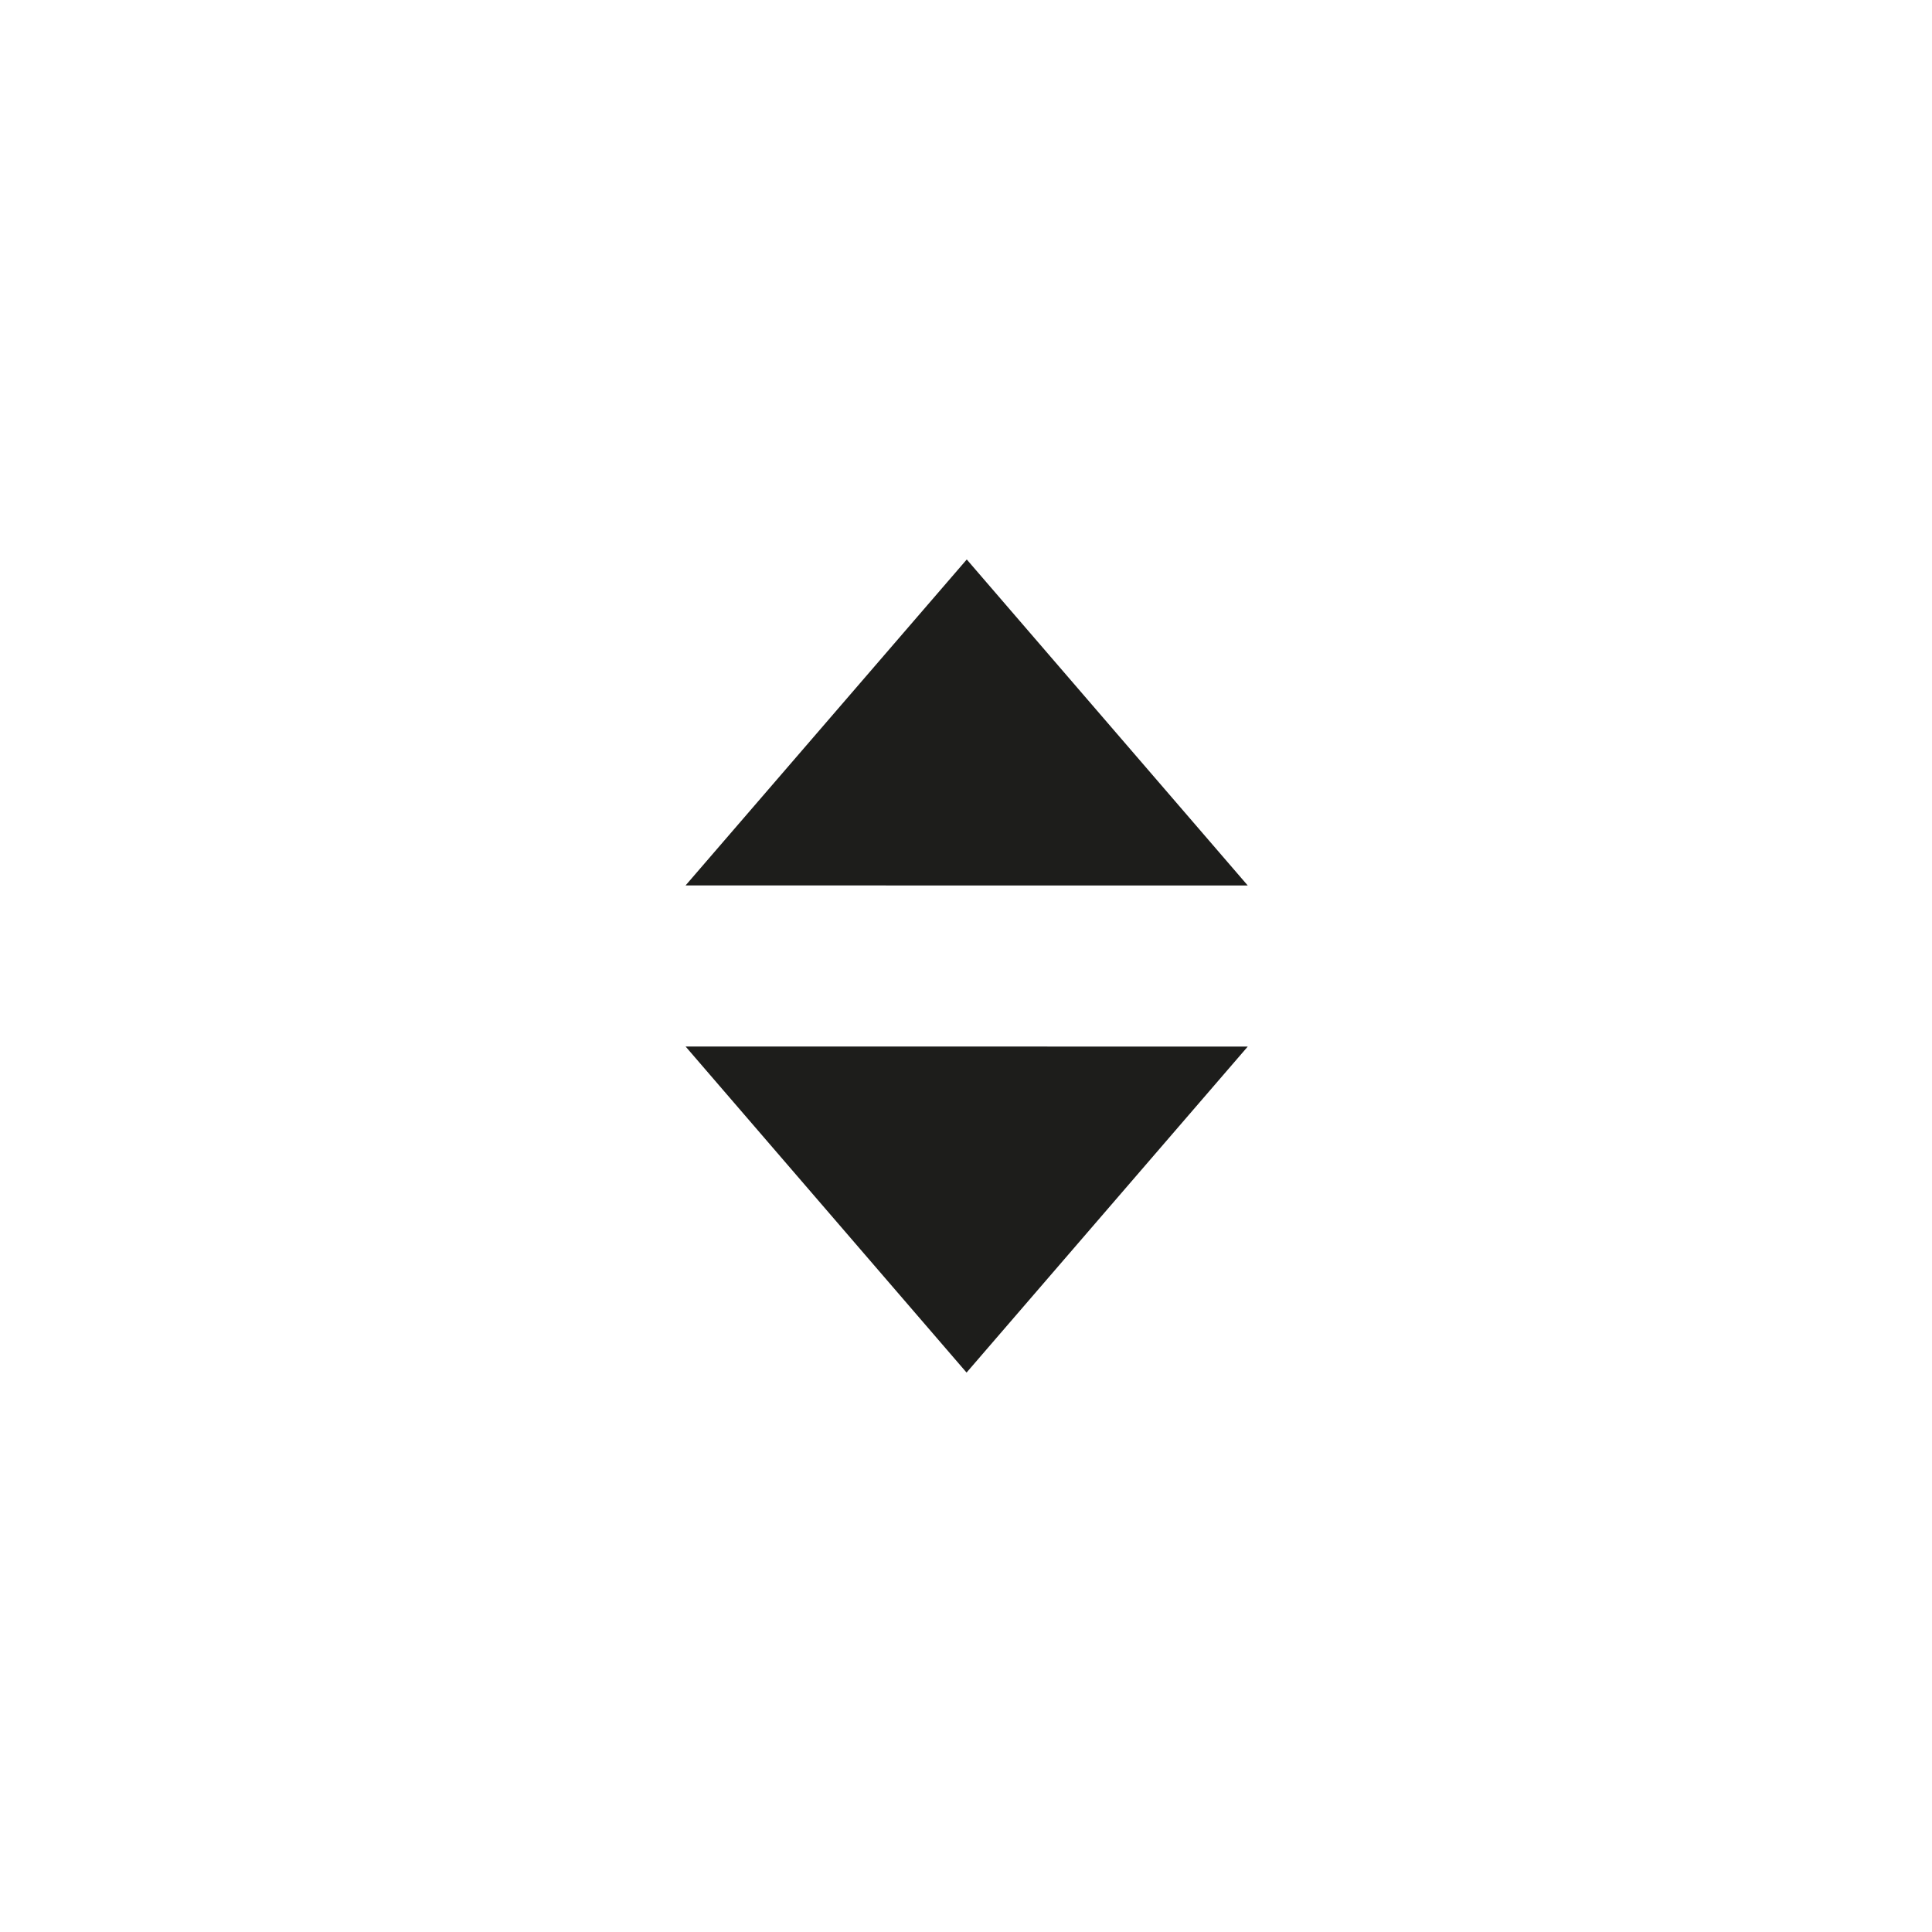 <?xml version="1.0" encoding="utf-8"?>
<!-- Generator: Adobe Illustrator 15.1.0, SVG Export Plug-In  -->
<!DOCTYPE svg PUBLIC "-//W3C//DTD SVG 1.1//EN" "http://www.w3.org/Graphics/SVG/1.1/DTD/svg11.dtd">
<svg version="1.1"
	 xmlns="http://www.w3.org/2000/svg" xmlns:xlink="http://www.w3.org/1999/xlink" xmlns:a="http://ns.adobe.com/AdobeSVGViewerExtensions/3.0/"
	 x="0px" y="0px" width="48px" height="48px" viewBox="-14 -13.9 48 48" enable-background="new -14 -13.9 48 48"
	 xml:space="preserve">
<defs>
</defs>
<polygon fill="#1D1D1B" points="3.033,8.098 17,8.1 10.019,0 "/>
<polygon fill="#1D1D1B" points="17,12.102 3.033,12.1 10.014,20.201 "/>
<polygon display="none" fill="#1D1D1B" points="8.098,17.1 8.1,3.133 0,10.115 "/>
<polygon display="none" fill="#1D1D1B" points="12.002,3.133 12,17.1 20.101,10.12 "/>
</svg>
